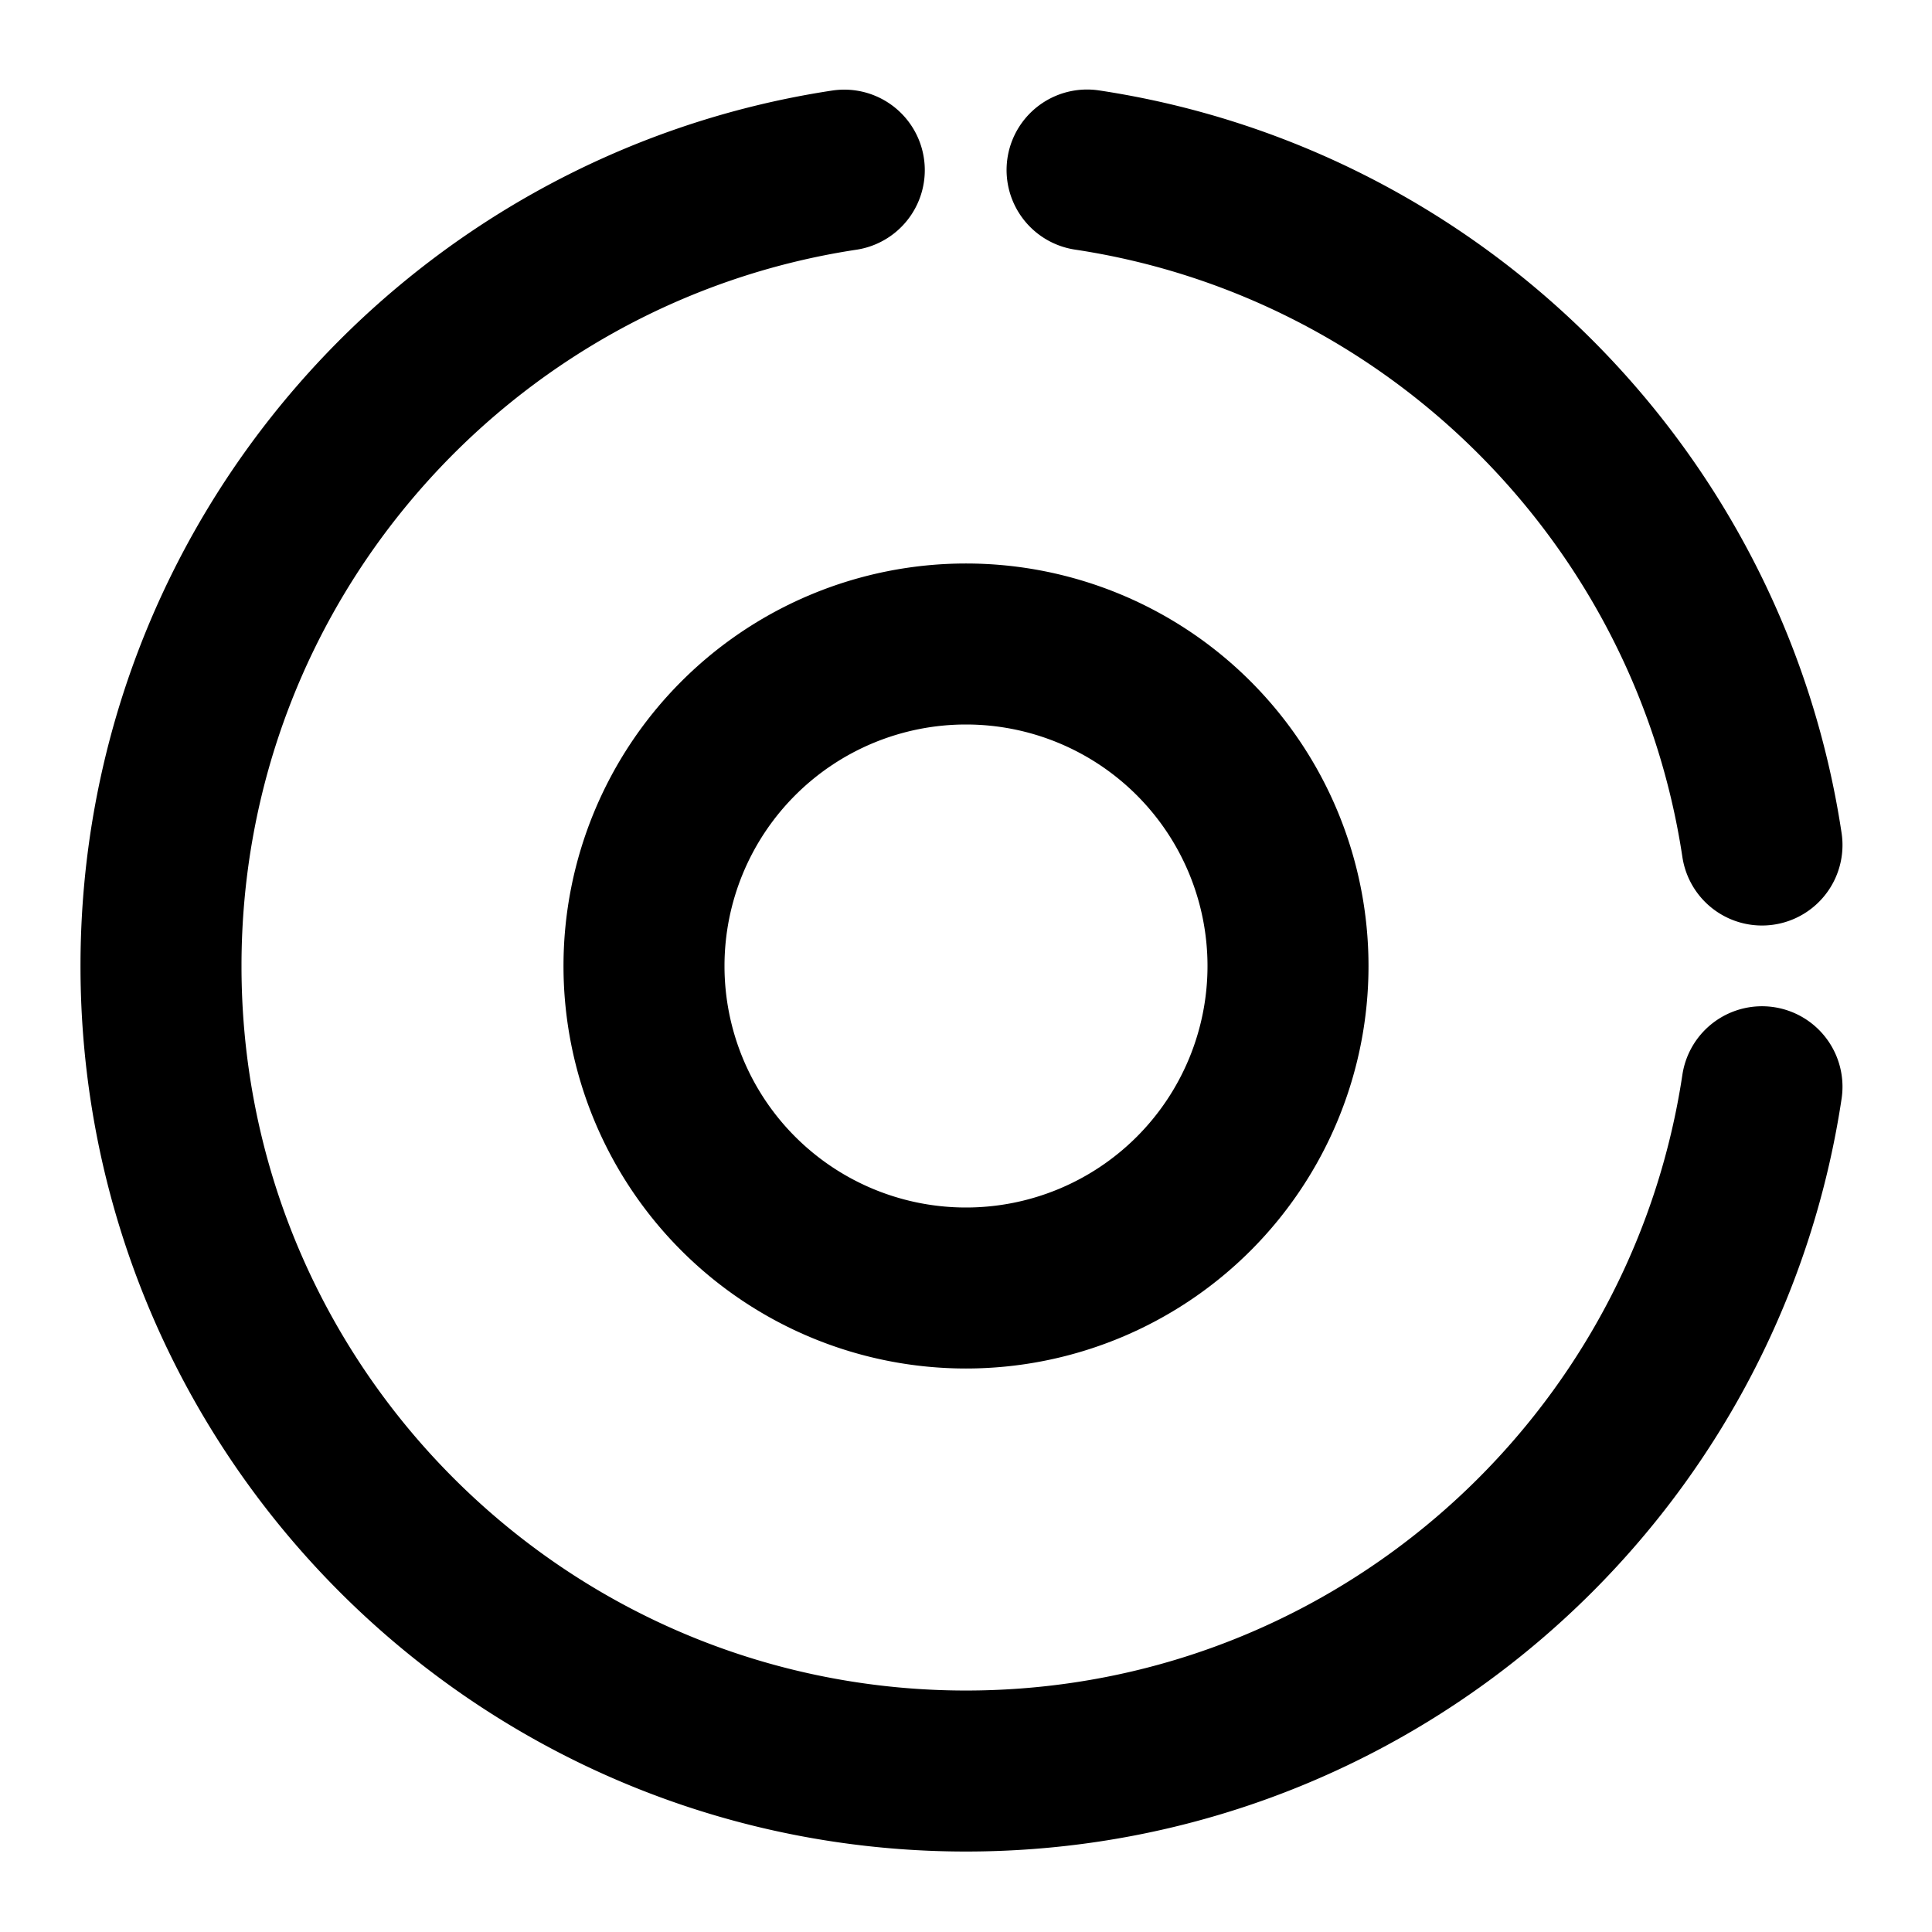 <svg xmlns="http://www.w3.org/2000/svg" width="48" height="48"
    viewBox="0 0 48 48">
    <g fill="none" stroke="currentColor" stroke-linejoin="round"
        stroke-width="4">
        <path stroke-linecap="round"
            d="M43.776 20.994c-1.303-8.639-8.13-15.466-16.768-16.77m-6.032.003C11.366 5.685 4 13.982 4 24c0 10.02 7.37 18.32 16.986 19.774a20.165 20.165 0 0 0 6.018.002C35.646 42.474 42.476 35.643 43.776 27" />
        <path d="M24 16a8 8 0 1 0 0 16a8 8 0 0 0 0-16Z" />
    </g>
</svg>